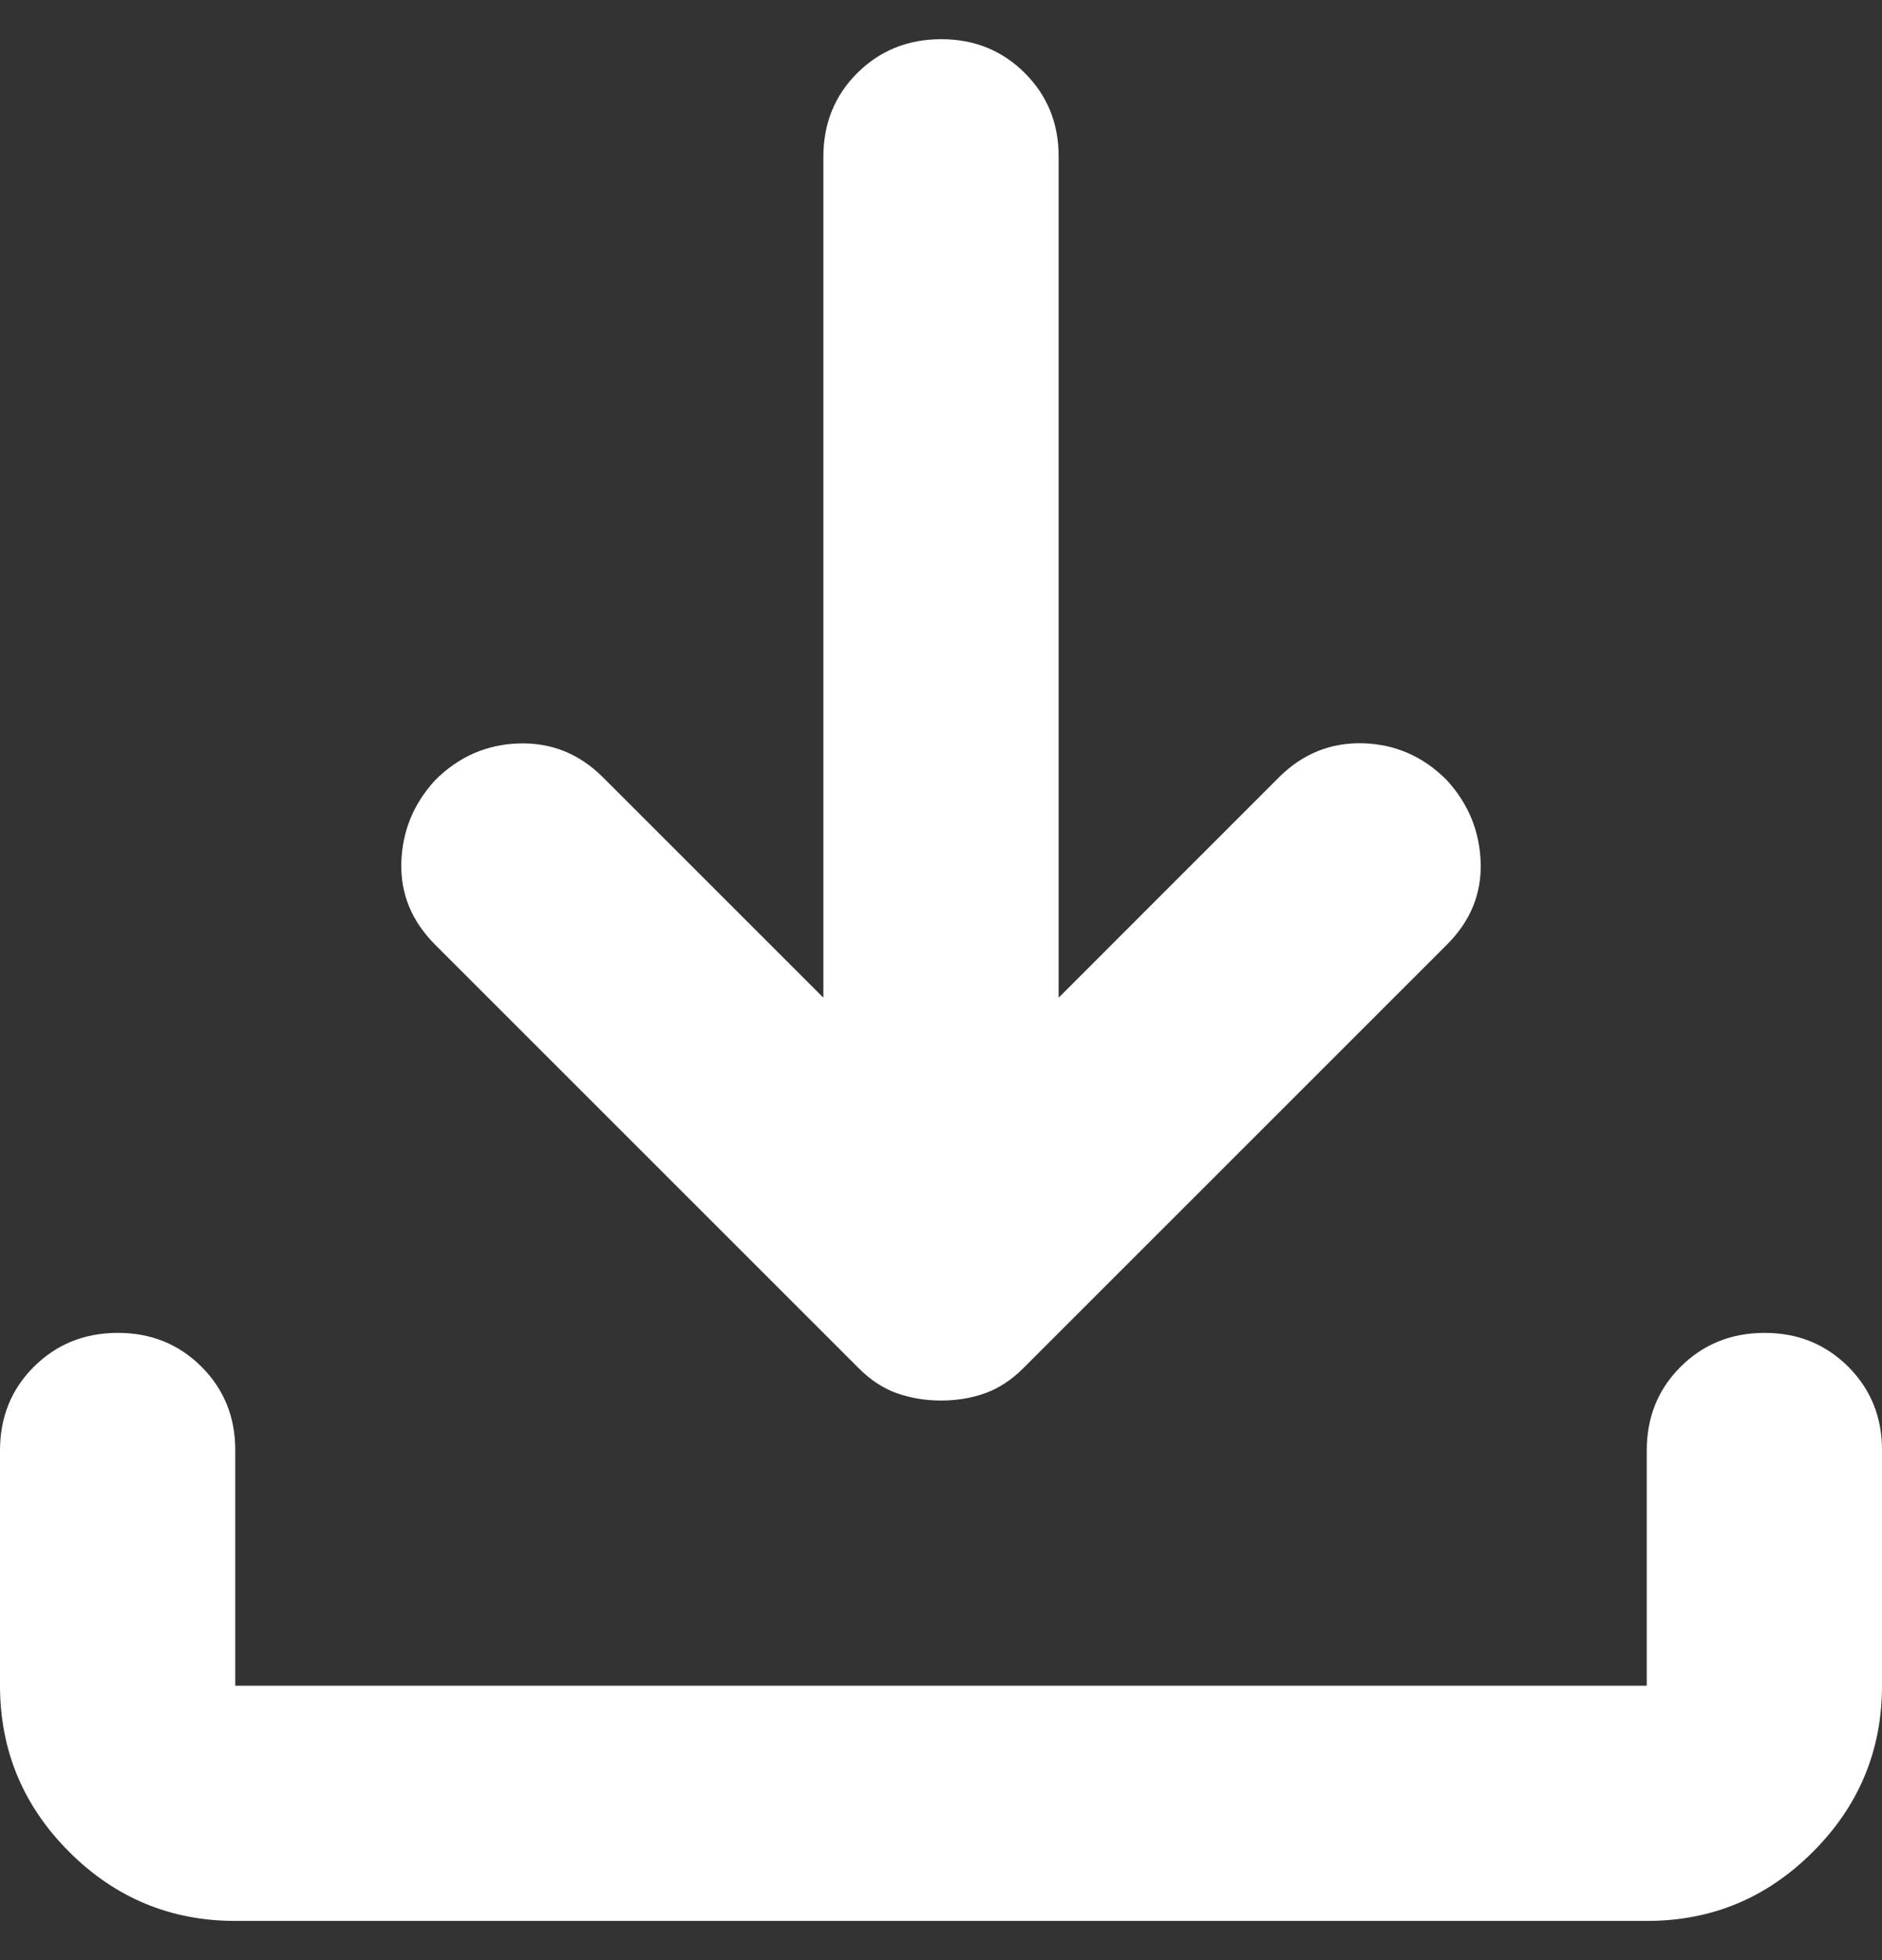 <svg width="24" height="25" viewBox="0 0 24 25" fill="none" xmlns="http://www.w3.org/2000/svg">
<rect x="0" y="0" width="24" height="25" fill="#333333" stroke="none"/>
<path d="M12 17.863C11.8 17.863 11.613 17.831 11.438 17.77C11.262 17.707 11.1 17.601 10.95 17.45L5.55 12.05C5.25 11.75 5.106 11.4 5.118 11C5.13 10.6 5.274 10.25 5.55 9.95C5.85 9.65 6.207 9.494 6.619 9.482C7.032 9.47 7.388 9.614 7.687 9.912L10.5 12.725V2C10.5 1.575 10.644 1.219 10.932 0.932C11.22 0.645 11.576 0.501 12 0.5C12.424 0.499 12.78 0.643 13.069 0.932C13.358 1.221 13.502 1.577 13.5 2V12.725L16.312 9.912C16.613 9.613 16.969 9.469 17.382 9.48C17.795 9.492 18.151 9.649 18.45 9.95C18.725 10.25 18.869 10.6 18.882 11C18.895 11.4 18.751 11.75 18.45 12.05L13.05 17.45C12.9 17.6 12.738 17.706 12.562 17.77C12.387 17.832 12.2 17.863 12 17.863ZM3 24.5C2.175 24.5 1.469 24.206 0.882 23.619C0.295 23.032 0.001 22.326 0 21.5V18.5C0 18.075 0.144 17.719 0.432 17.432C0.72 17.145 1.076 17.001 1.5 17C1.924 16.999 2.28 17.143 2.57 17.432C2.858 17.721 3.002 18.077 3 18.5V21.5H21V18.5C21 18.075 21.144 17.719 21.432 17.432C21.72 17.145 22.076 17.001 22.5 17C22.924 16.999 23.28 17.143 23.57 17.432C23.858 17.721 24.002 18.077 24 18.5V21.5C24 22.325 23.706 23.032 23.119 23.619C22.532 24.207 21.826 24.501 21 24.5H3Z" fill="white"/>
</svg>

